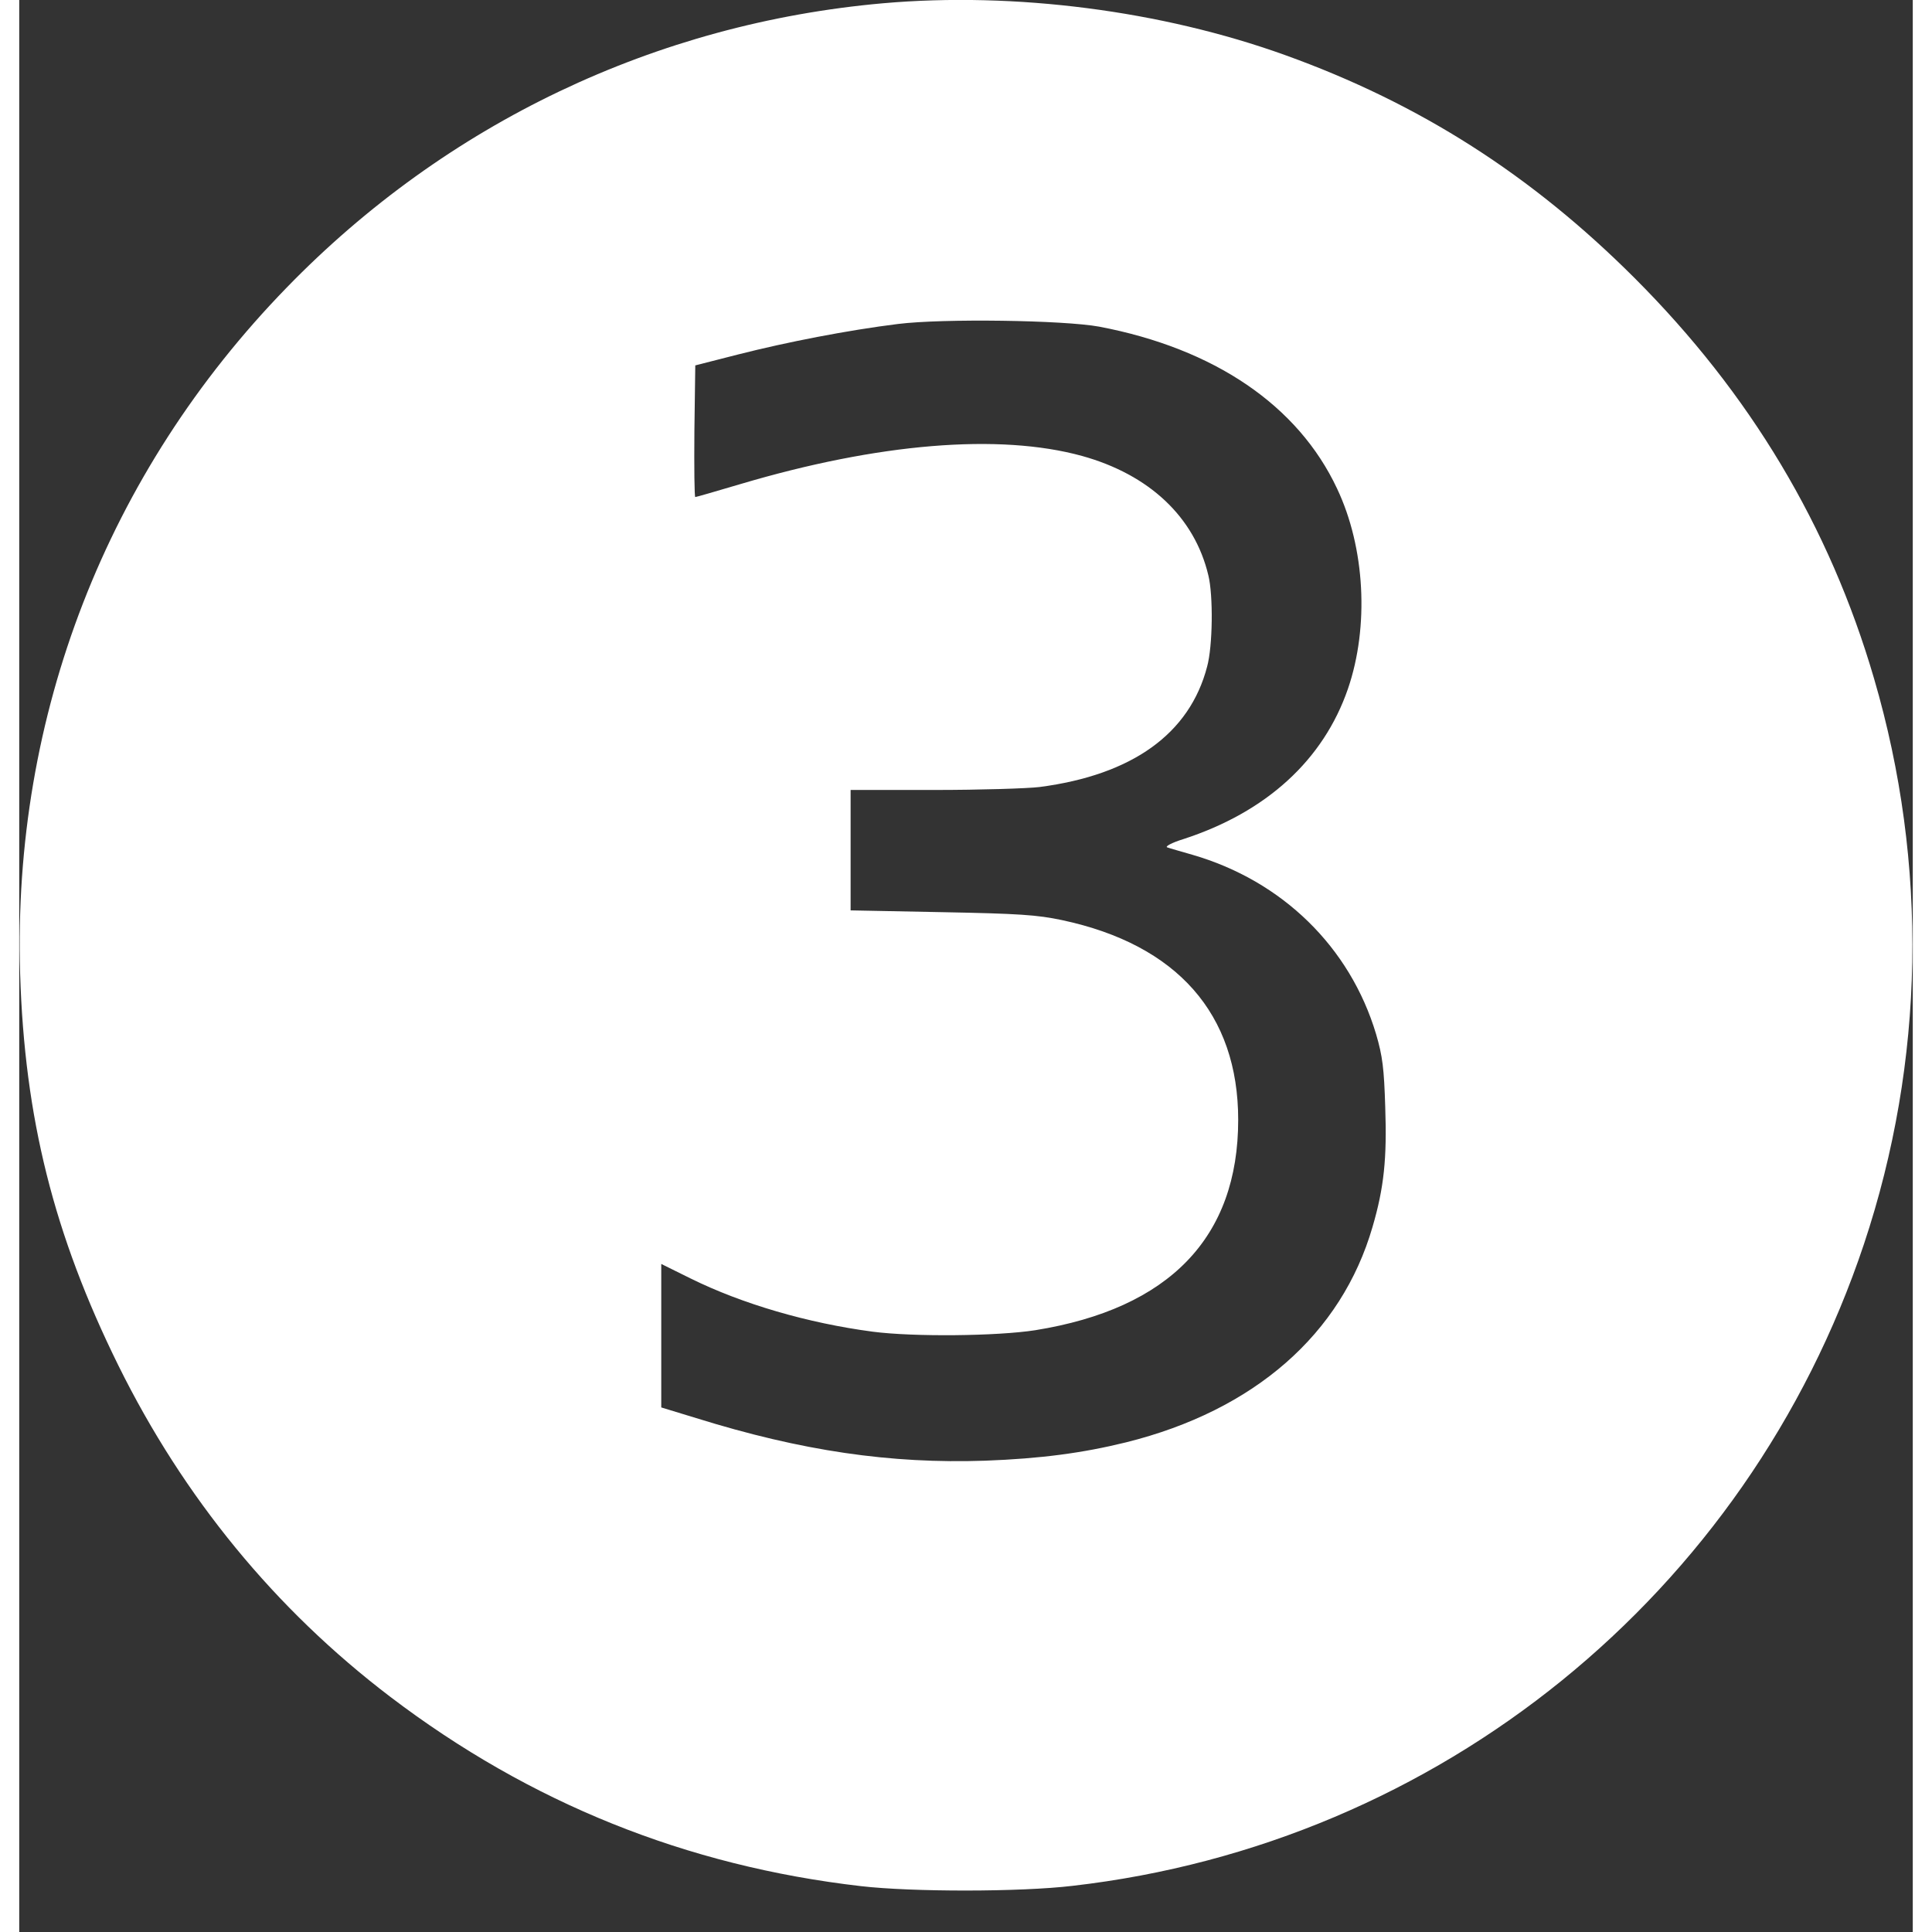 <?xml version="1.0" standalone="no"?>
<!DOCTYPE svg PUBLIC "-//W3C//DTD SVG 20010904//EN"
 "http://www.w3.org/TR/2001/REC-SVG-20010904/DTD/svg10.dtd">
<svg version="1.0" xmlns="http://www.w3.org/2000/svg"
 width="50" height="50" viewBox="0 0 640 653"
 preserveAspectRatio="xMidYMid meet">

<rect x="0" y="0" width="640" height="653" fill="#333333" stroke="none"/>

<g transform="translate(0,653) scale(0.1,-0.1)"
fill="#ffffff" stroke="none">
<path d="M2920 6519 c-768 -68 -1476 -405 -2016 -961 -608 -625 -927 -1446
-901 -2318 15 -489 114 -883 332 -1325 221 -447 530 -824 919 -1120 472 -359
1001 -572 1591 -640 173 -20 539 -20 715 1 1239 142 2280 986 2675 2169 206
618 218 1284 34 1912 -150 514 -419 963 -809 1353 -348 348 -726 590 -1182
754 -417 150 -913 214 -1358 175z m730 -1093 c389 -74 672 -266 804 -547 95
-200 109 -467 37 -677 -83 -241 -276 -417 -556 -508 -39 -12 -63 -25 -55 -28
8 -3 47 -14 85 -25 304 -88 533 -312 621 -606 22 -75 27 -116 31 -247 6 -173
-4 -272 -43 -405 -105 -362 -399 -620 -833 -728 -146 -36 -288 -55 -476 -62
-320 -11 -621 33 -977 144 l-118 36 0 243 0 242 99 -49 c174 -86 396 -151 616
-180 139 -18 420 -15 549 5 454 73 686 314 686 711 0 358 -206 592 -595 675
-85 18 -146 22 -407 27 l-308 6 0 203 0 204 283 0 c155 0 315 5 356 10 313 41
507 180 566 407 19 69 21 241 4 309 -47 197 -200 340 -427 403 -280 77 -689
43 -1154 -95 -81 -24 -150 -44 -153 -44 -3 0 -4 100 -3 223 l3 222 145 37
c165 42 371 82 540 103 154 19 559 13 680 -9z"/>
</g>
</svg>

